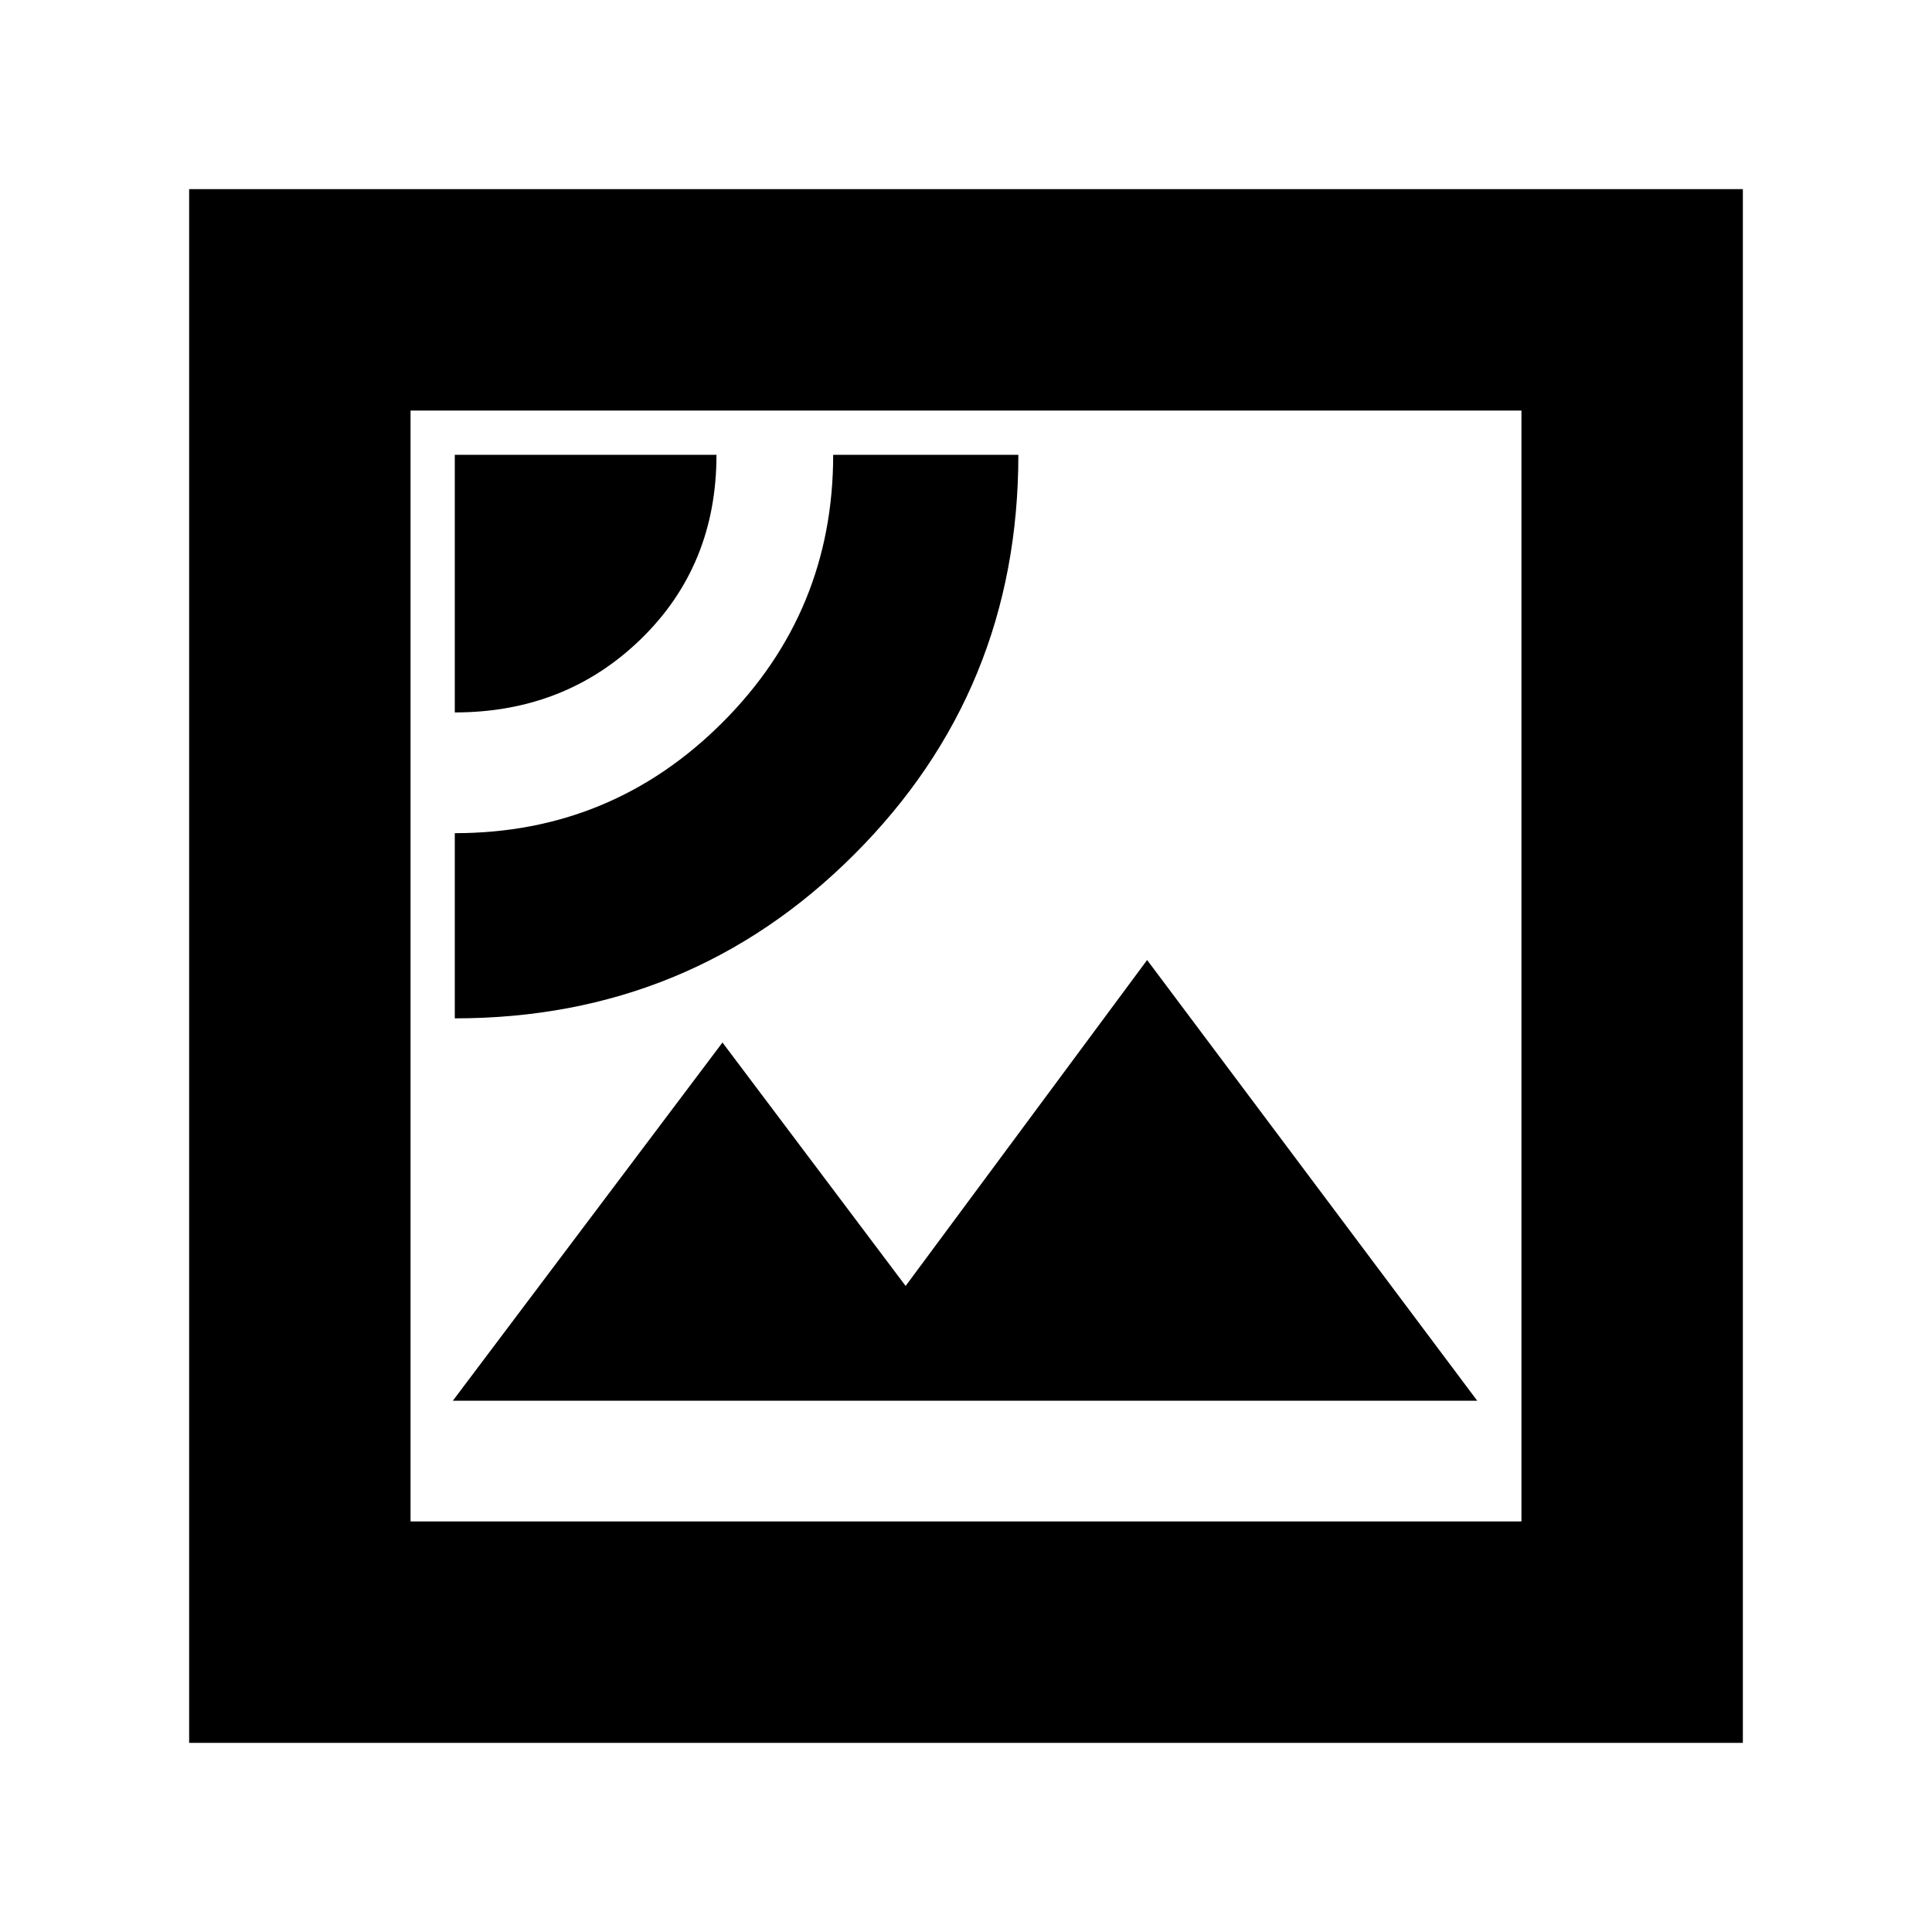 <svg xmlns="http://www.w3.org/2000/svg" height="20" width="20"><path d="M4.708 10.542q2.438 0 4.136-1.698t1.698-4.136H8.625q0 1.625-1.146 2.771T4.708 8.625Zm0-3.167q1.146 0 1.927-.76.782-.761.782-1.907H4.708Zm-.02 7.125h10.604l-3.417-4.562-2.5 3.374-1.896-2.52Zm-2.73 3.542V1.958h16.084v16.084ZM4.25 15.75h11.5V4.25H4.25Zm0 0V4.25v11.5Z"/></svg>